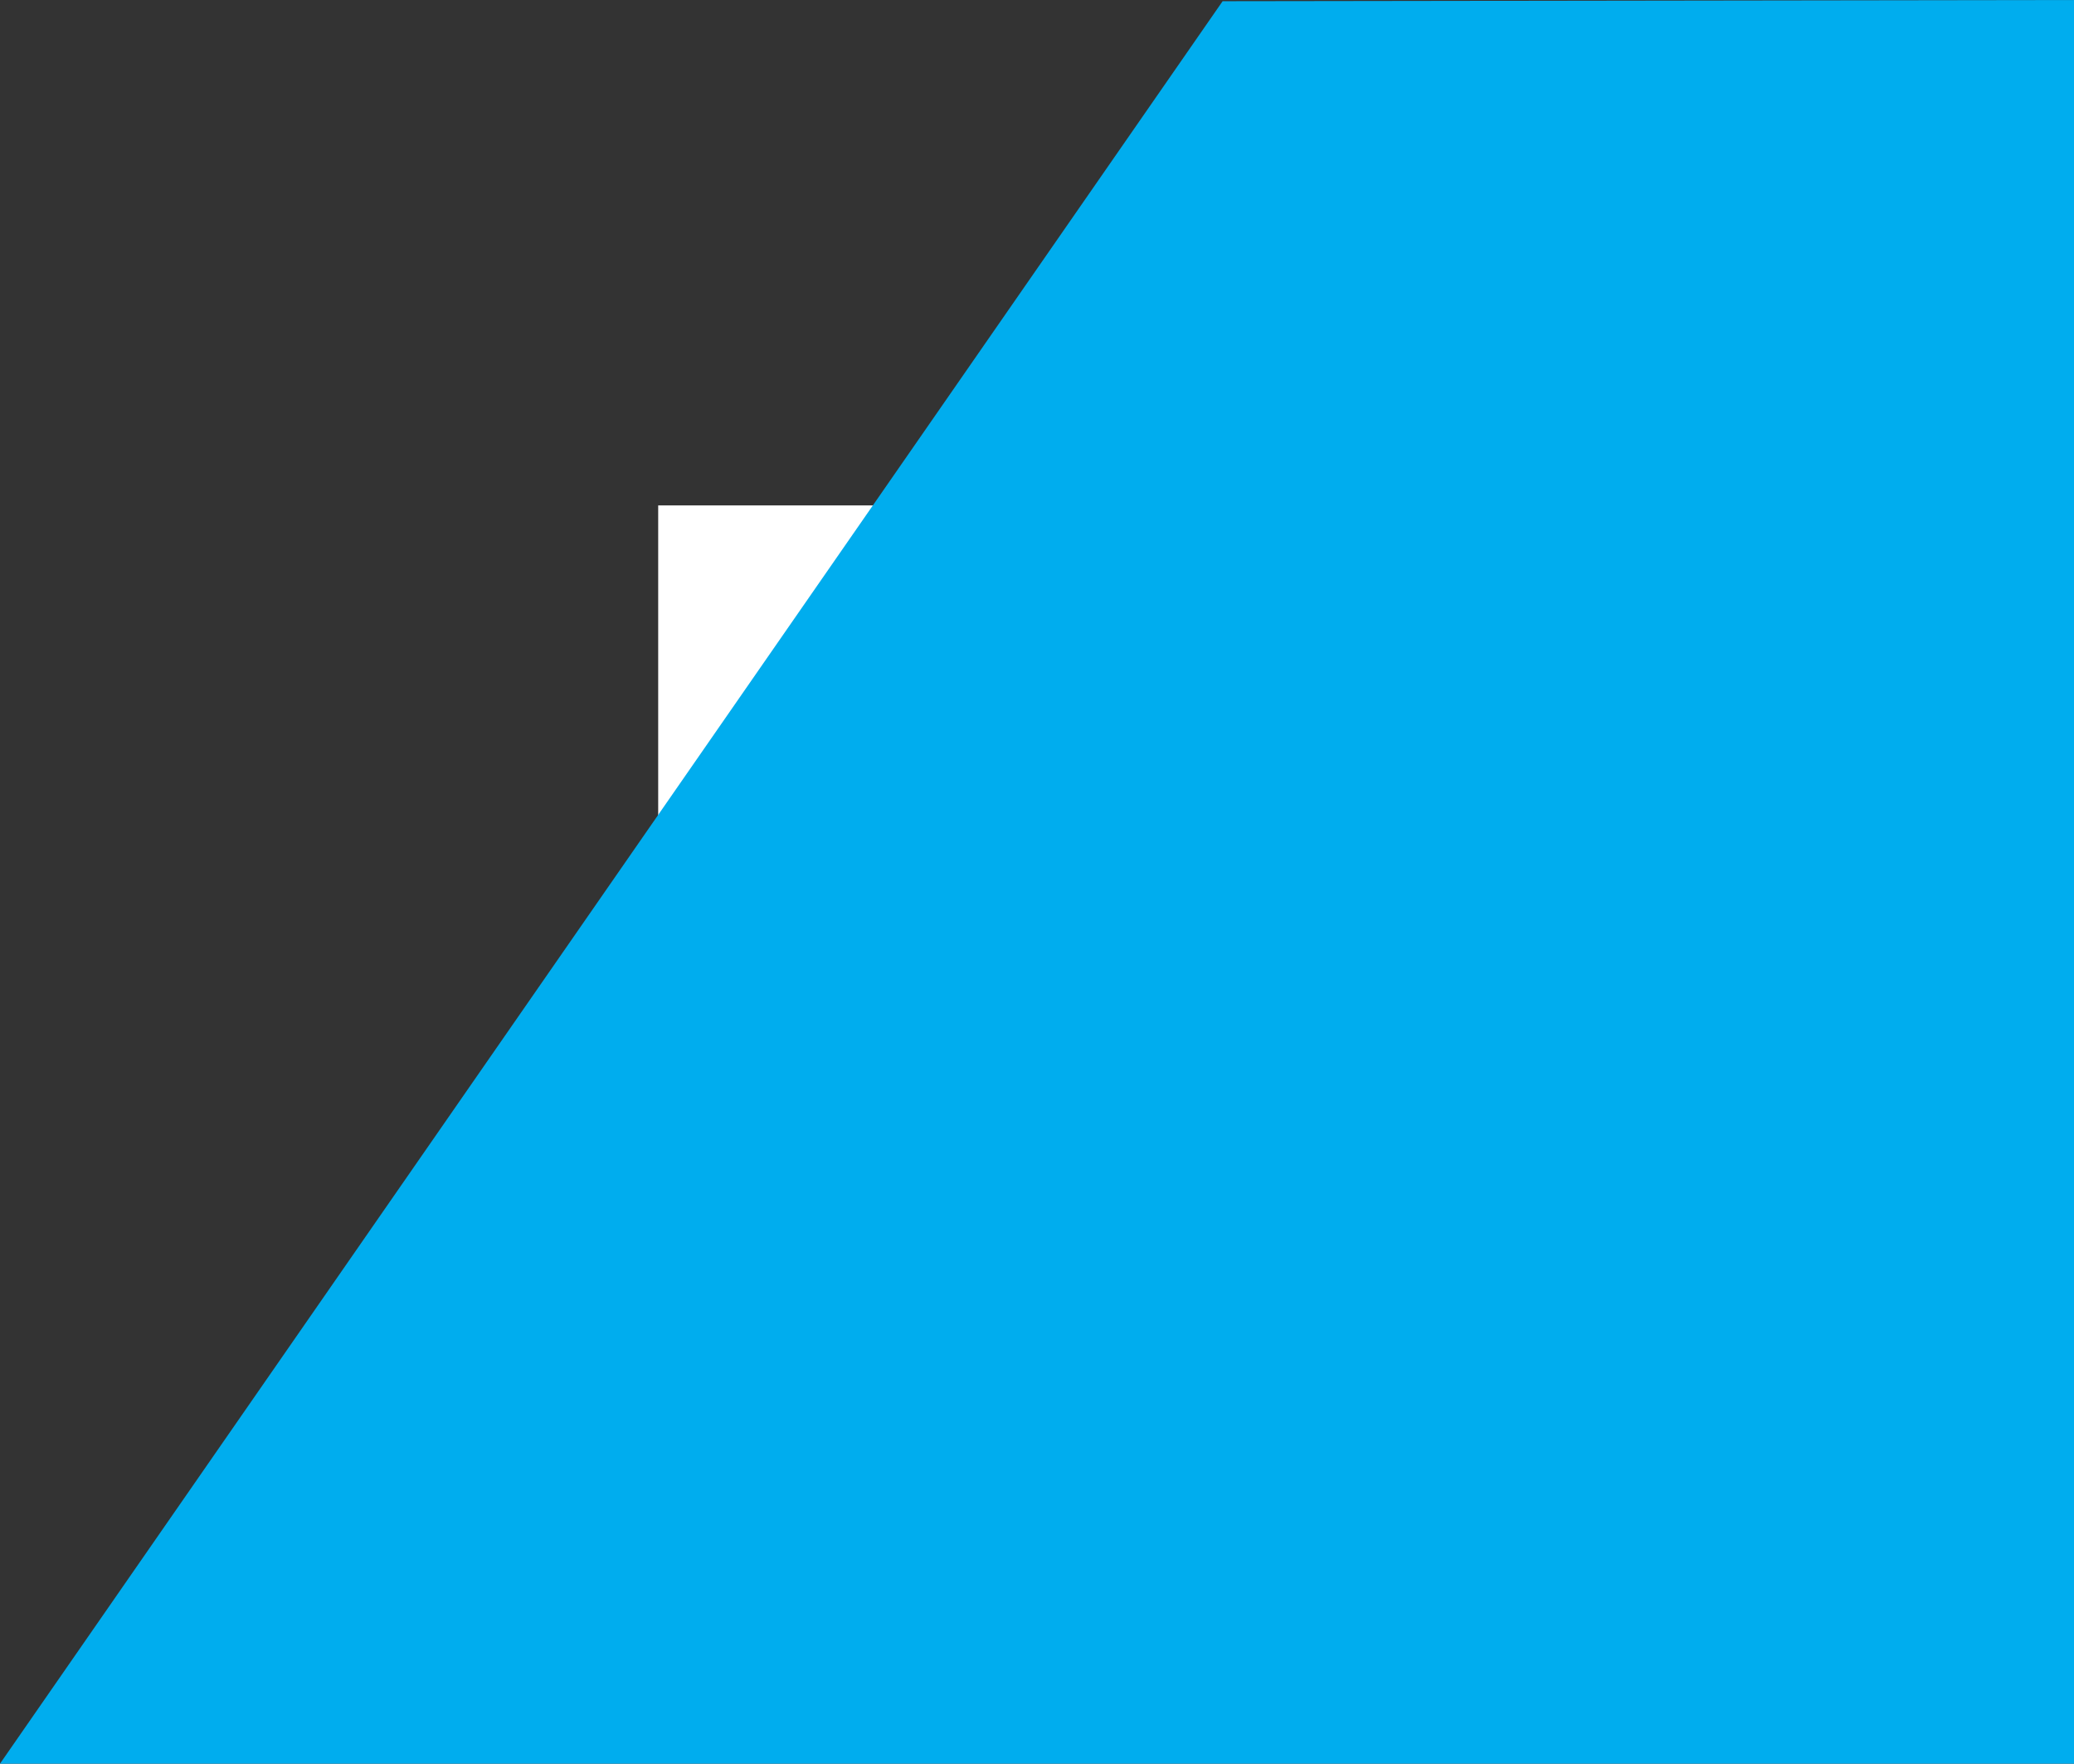 <svg id="Calque_1" data-name="Calque 1" xmlns="http://www.w3.org/2000/svg" xmlns:xlink="http://www.w3.org/1999/xlink" viewBox="0 0 876 744.82"><rect x="0" y="0" width="876" height="744.82" fill="#333333" stroke="none"/><defs><style>.cls-1,.cls-4{fill:none;}.cls-2{clip-path:url(#clip-path);}.cls-3{fill:#fff;}.cls-4{stroke:#fff;}.cls-5{fill:#00adee;}</style><clipPath id="clip-path" transform="translate(-307 -23.18)"><rect class="cls-1" x="585" y="236.62" width="197" height="290.38"/></clipPath></defs><title>FondBleu</title><g class="cls-2"><path class="cls-3" d="M646.09,434.28c-8.88,11.07-11.23,27.36-10.35,44.24,1.24,23.69-8.22,54.58-50.24,46.75V237.12h196V455.17S677,395.69,646.09,434.28" transform="translate(-307 -23.18)"/><path class="cls-4" d="M646.09,434.28c-8.88,11.07-11.23,27.36-10.35,44.24,1.24,23.69-8.22,54.58-50.24,46.75V237.12h196V455.17S677,395.69,646.09,434.28" transform="translate(-307 -23.18)"/></g><polygon class="cls-5" points="876 0 516.4 0.51 0 744.82 876 744.82 876 0"/></svg>